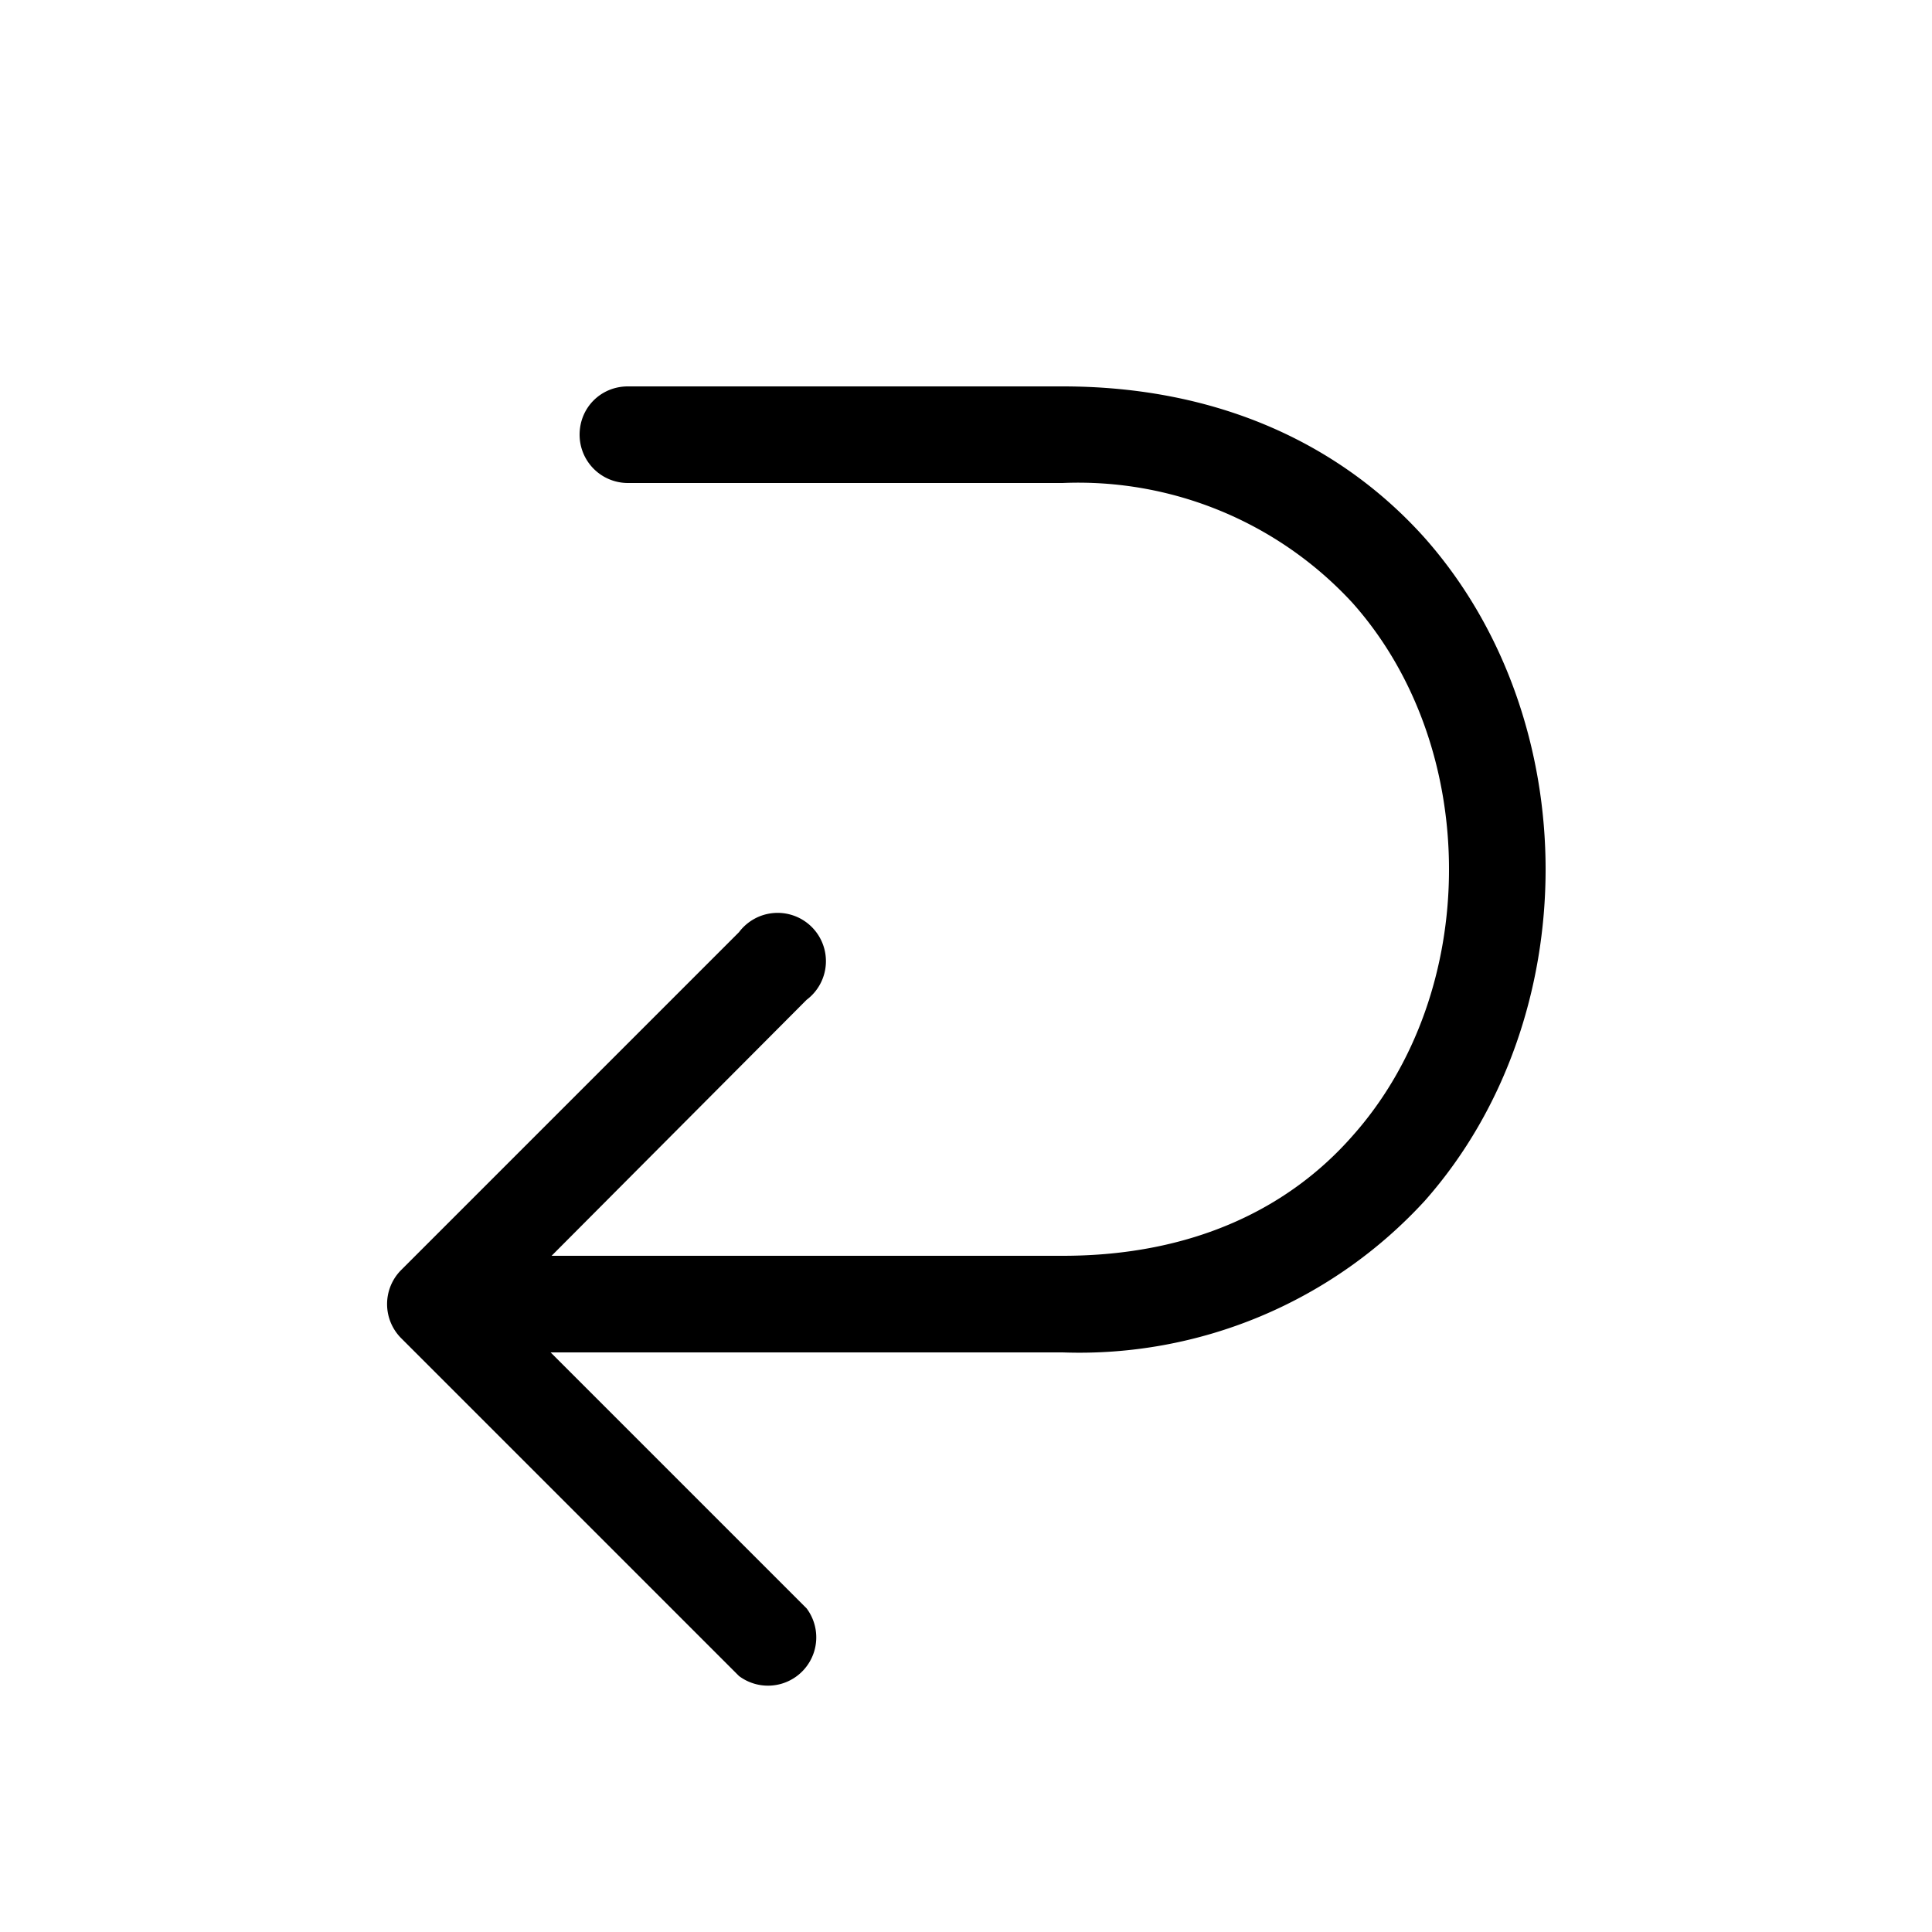 <svg width="20" height="20" viewBox="0 0 20 20" xmlns="http://www.w3.org/2000/svg"><path fill="currentColor" d="M6 4.5c0-.28.22-.5.5-.5H11c1.64 0 2.9.62 3.75 1.57C15.59 6.52 16 7.77 16 9s-.41 2.48-1.25 3.43A4.85 4.85 0 0 1 11 14H5.7l2.65 2.65a.5.5 0 0 1-.7.7l-3.5-3.5a.5.5 0 0 1 0-.7l3.5-3.5a.5.5 0 1 1 .7.7L5.71 13H11c1.36 0 2.35-.5 3-1.24.66-.74 1-1.74 1-2.76 0-1.02-.34-2.02-1-2.76A3.86 3.86 0 0 0 11 5H6.5a.5.5 0 0 1-.5-.5Z"/></svg>